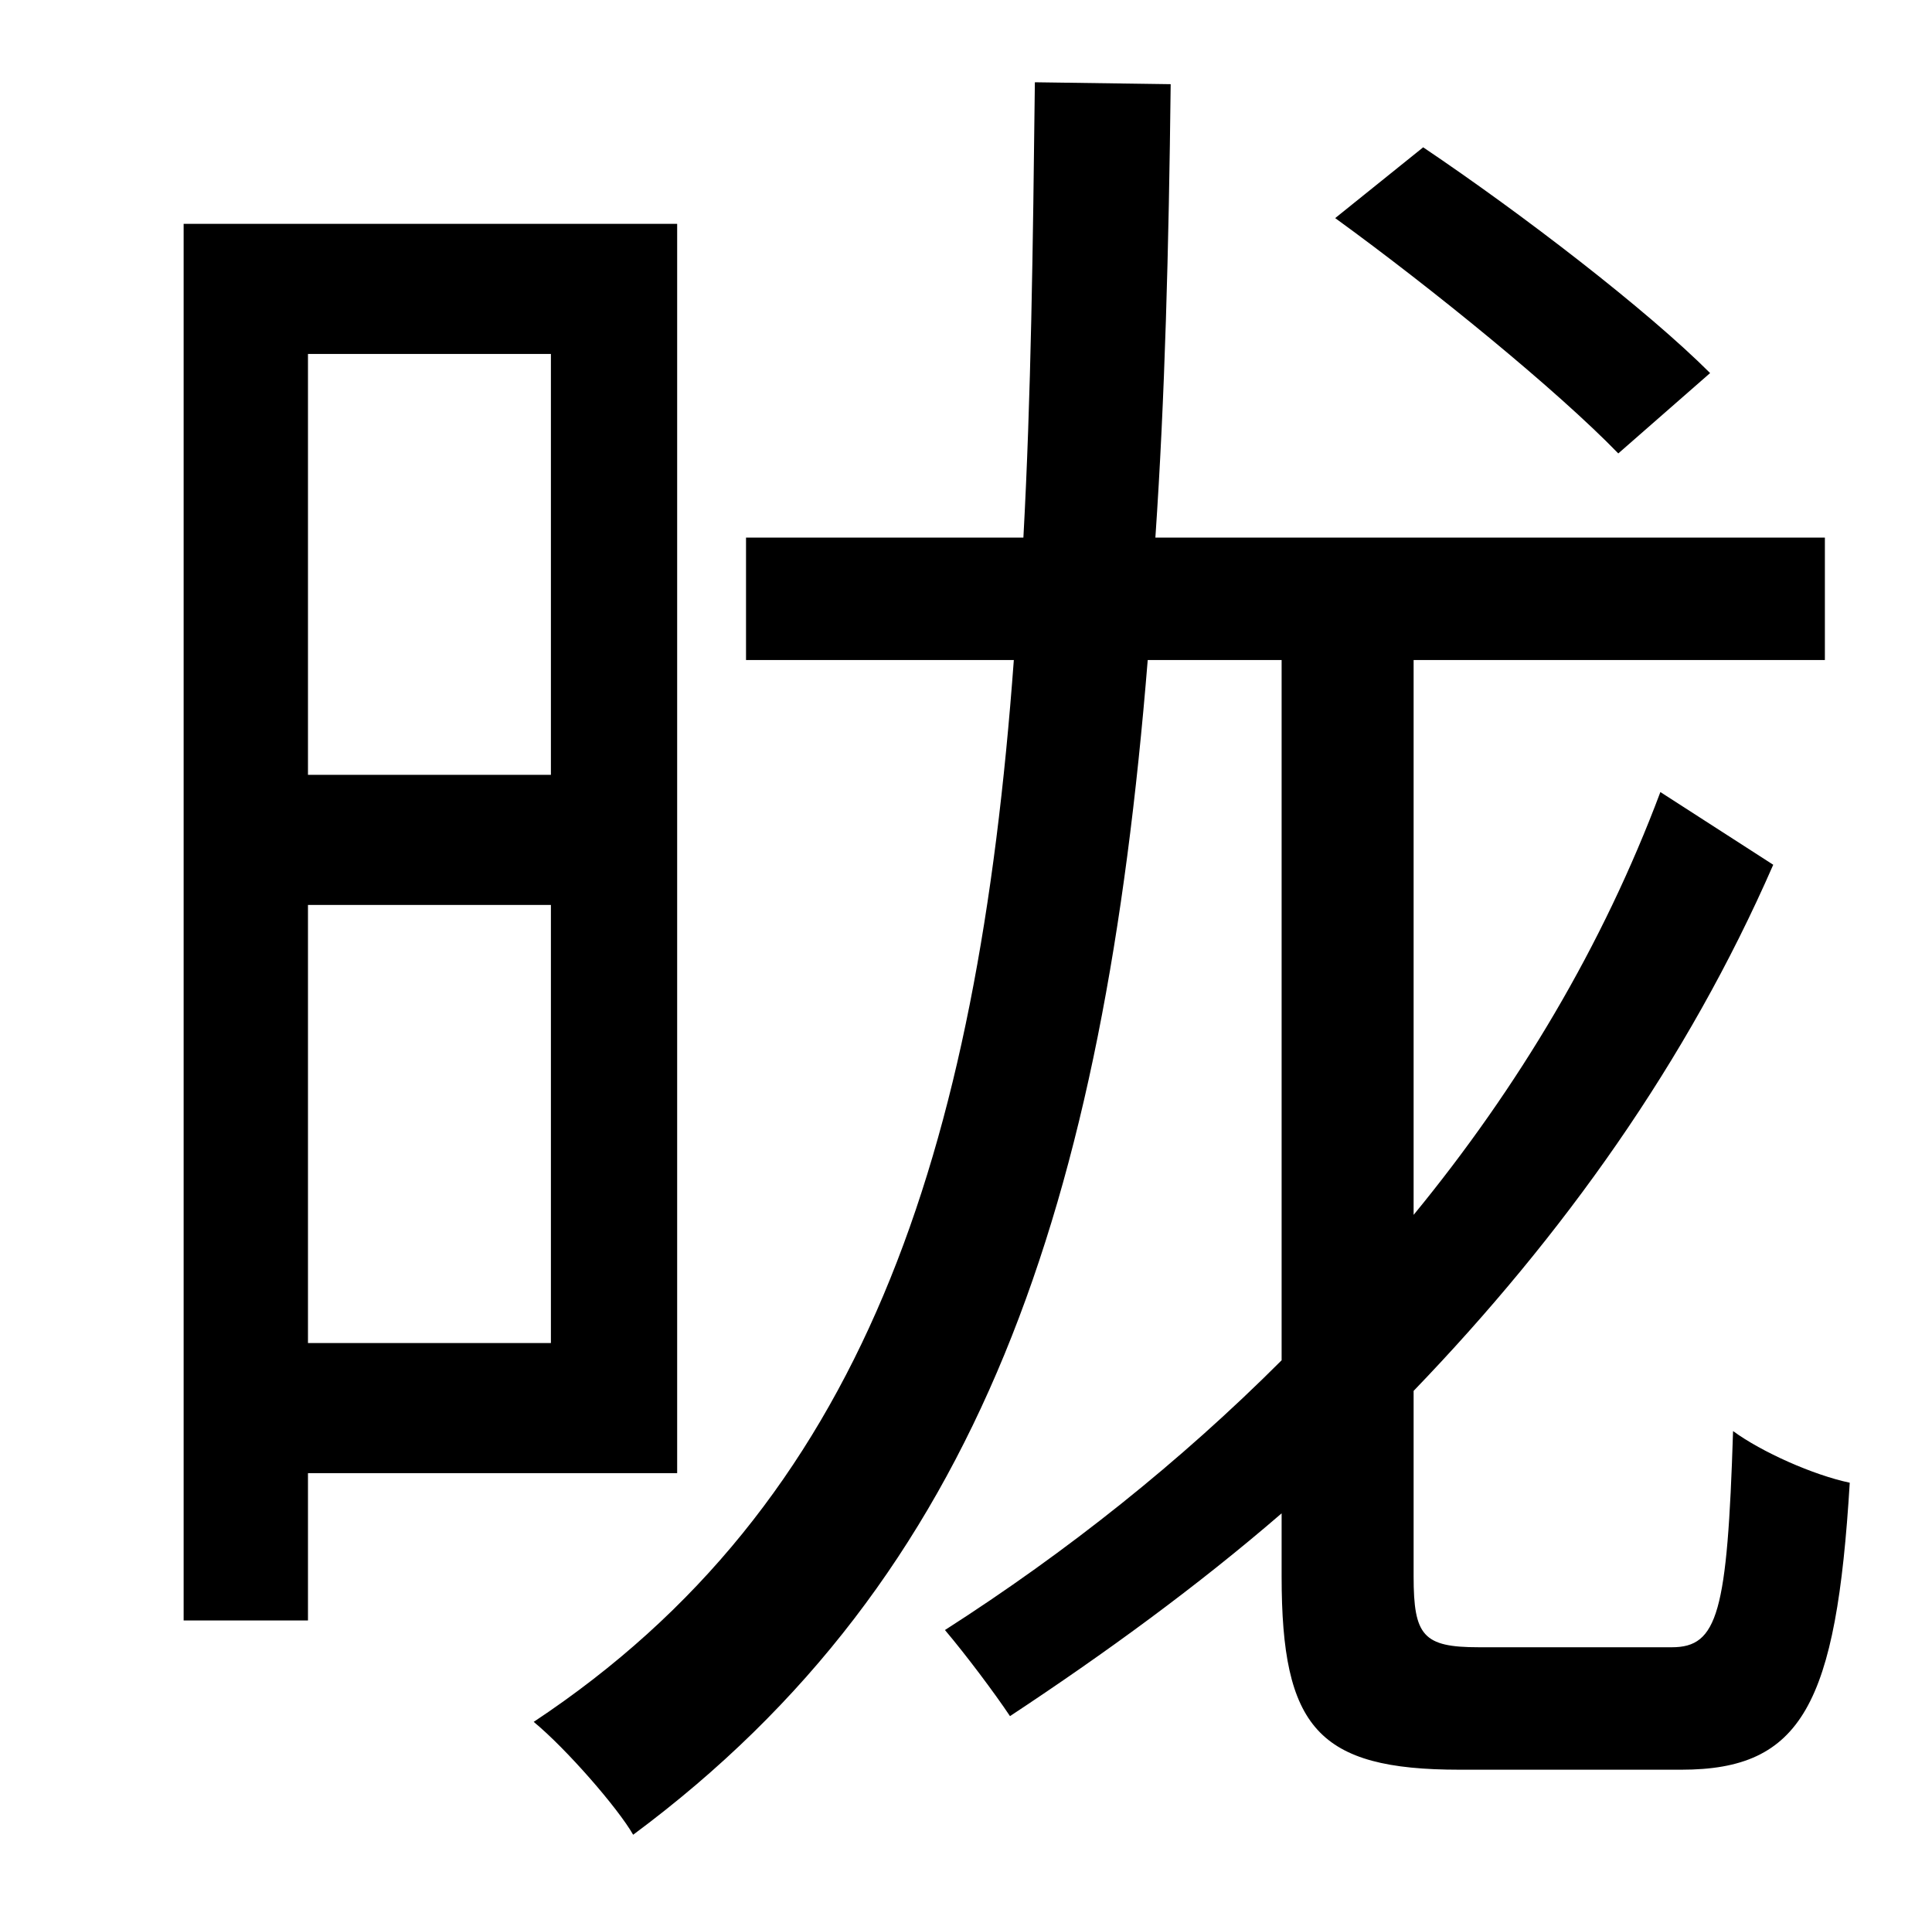 <?xml version="1.0" standalone="no"?>
<!DOCTYPE svg PUBLIC "-//W3C//DTD SVG 1.1//EN" "http://www.w3.org/Graphics/SVG/1.1/DTD/svg11.dtd" >
<svg xmlns="http://www.w3.org/2000/svg" xmlns:xlink="http://www.w3.org/1999/xlink" version="1.1" viewBox="-10 0 1010 1000">
   <path fill="currentColor"
d="M884 195l-48 42c-32 -33 -97 -86 -148 -123l46 -37c52 35 117 85 150 118zM278 185h-127v220h127v-220zM151 702h127v-229h-127v229zM344 770h-193v77h-65v-730h258v653zM763 861h101c24 0 29 -18 32 -113c15 11 42 23 61 27c-7 116 -25 150 -88 150h-116
c-74 0 -93 -22 -93 -101v-33c-44 38 -92 73 -142 106c-8 -12 -23 -32 -34 -45c64 -41 123 -88 176 -141v-366h-70c-23 284 -87 479 -269 614c-8 -14 -35 -45 -52 -59c172 -114 232 -296 251 -555h-140v-64h145c4 -73 5 -152 6 -238l71 1c-1 86 -3 164 -8 237h350v64h-215
v290c55 -67 99 -141 129 -221l59 38c-45 103 -110 194 -188 275v97c0 31 5 37 34 37z" />
</svg>
